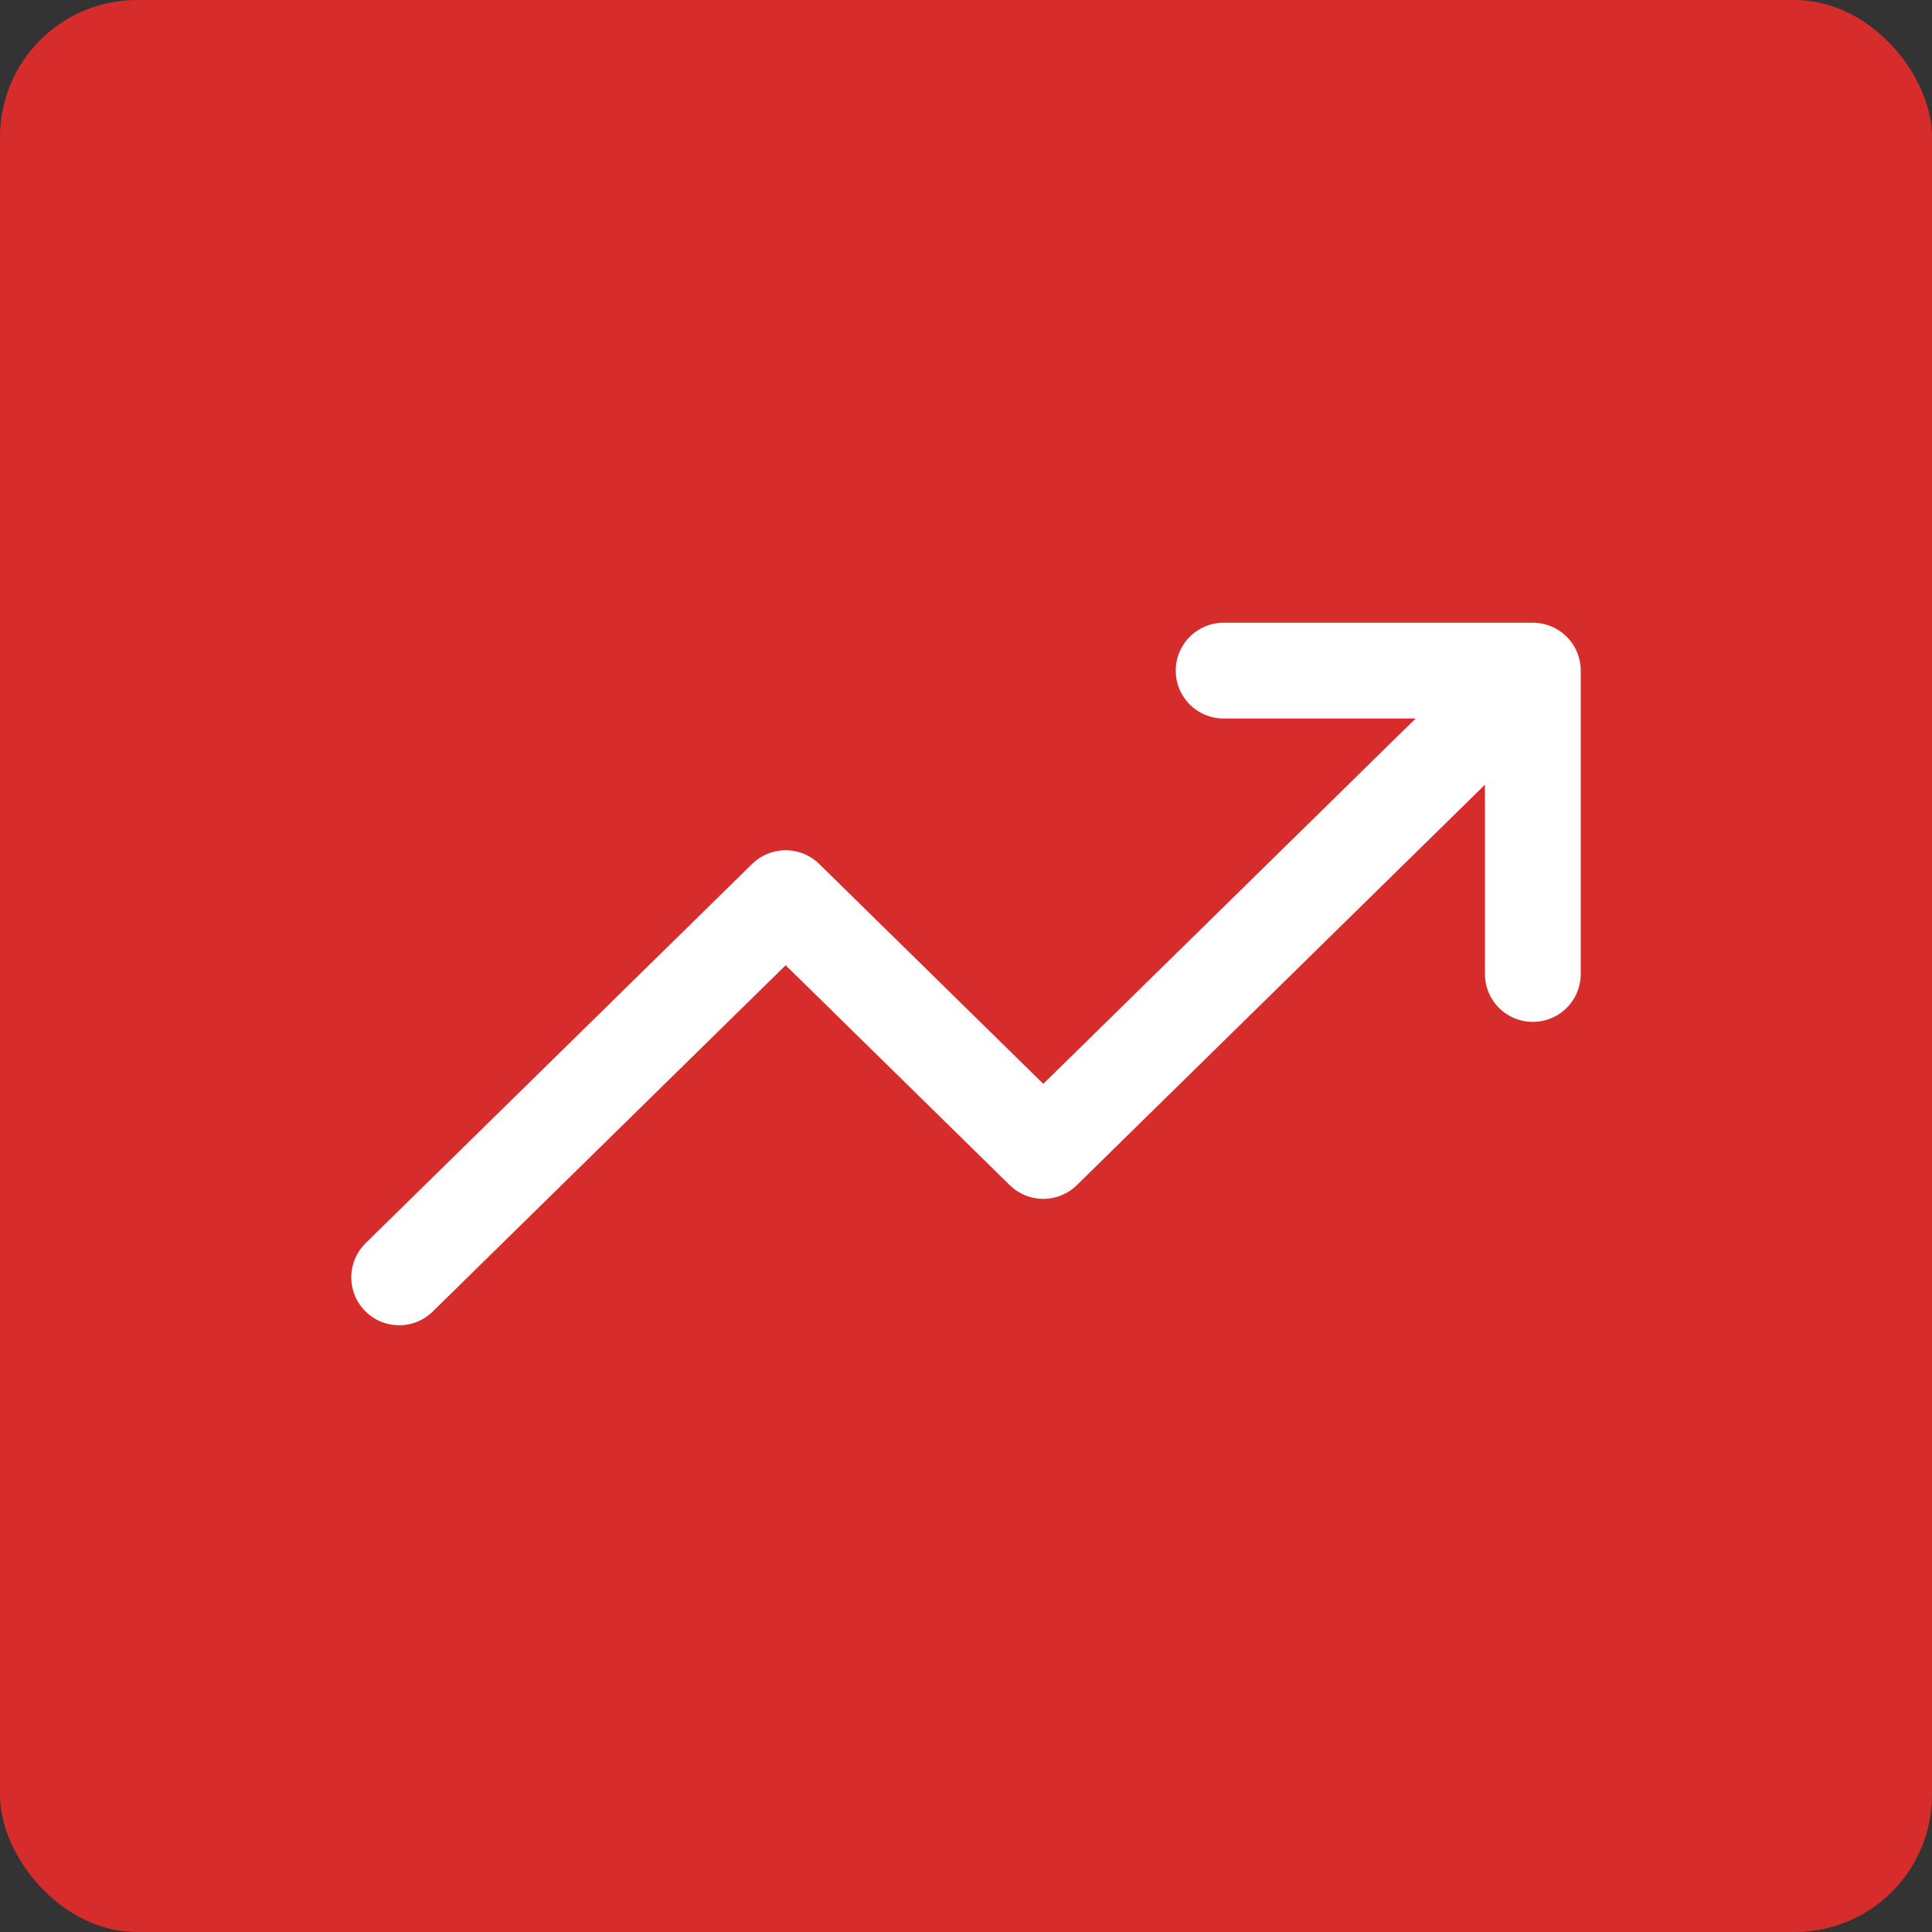 <svg width="121" height="121" viewBox="0 0 121 121" fill="none" xmlns="http://www.w3.org/2000/svg">
<rect x="0" y="0" width="121" height="121" fill="#333333" stroke="none"/>
<rect width="121" height="121" rx="8.582" fill="#D62C2B"/>
<path d="M96 42L65.341 72.083L49.205 56.25L25 80M96 42L76.636 42M96 42V61" stroke="white" stroke-width="6" stroke-linecap="round" stroke-linejoin="round"/>
</svg>
